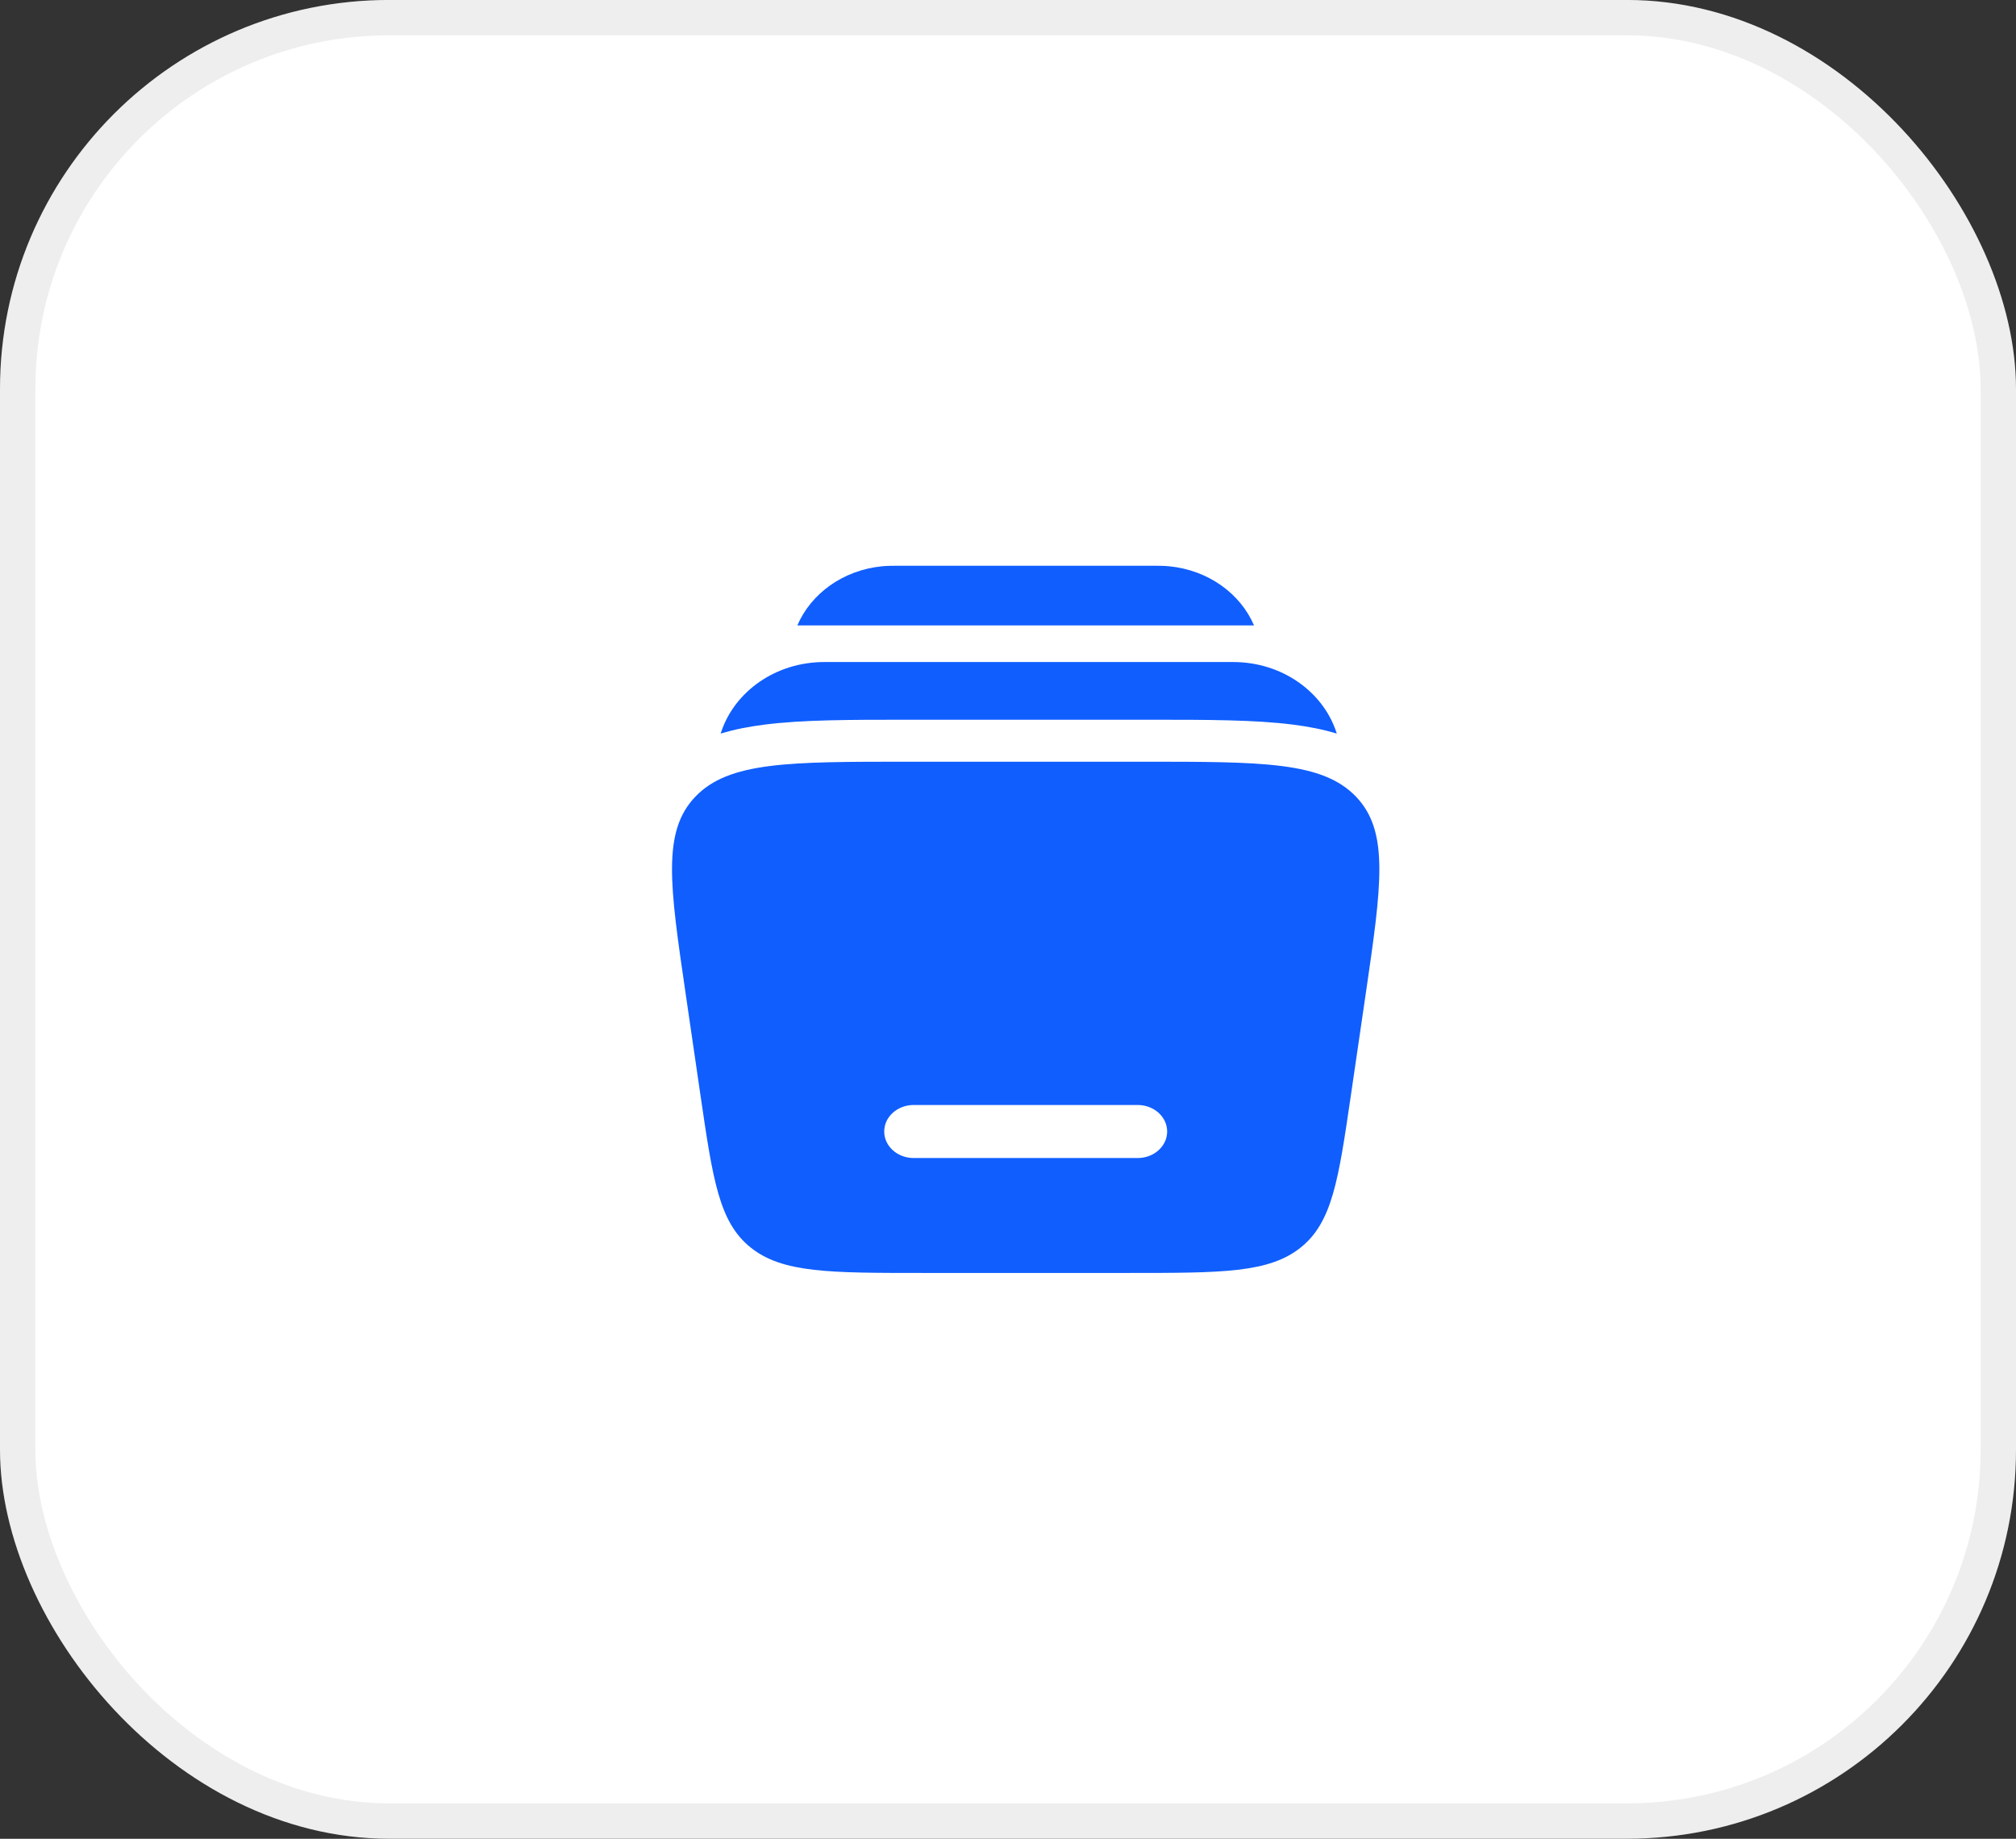 <svg width="57" height="52" viewBox="0 0 57 52" fill="none" xmlns="http://www.w3.org/2000/svg">
<rect x="0" y="0" width="57" height="52" fill="#333333" stroke="none"/>
<rect y="-0.001" width="57" height="52" rx="11" fill="white"/>
<rect x="0.5" y="0.499" width="56" height="51" rx="10.5" stroke="black" stroke-opacity="0.07"/>
<path d="M25.51 15.999H32.49C32.722 15.999 32.901 15.999 33.056 16.014C34.164 16.122 35.071 16.788 35.456 17.686H22.544C22.929 16.788 23.835 16.122 24.943 16.014C25.099 15.999 25.277 15.999 25.51 15.999Z" fill="#105EFE"/>
<path d="M23.311 18.722C21.92 18.722 20.78 19.562 20.399 20.676C20.391 20.699 20.384 20.722 20.376 20.746C20.774 20.625 21.189 20.546 21.608 20.493C22.689 20.354 24.054 20.354 25.64 20.354L25.759 20.354L32.532 20.354C34.118 20.354 35.483 20.354 36.564 20.493C36.983 20.546 37.398 20.625 37.796 20.746C37.789 20.722 37.781 20.699 37.773 20.676C37.392 19.562 36.252 18.722 34.862 18.722H23.311Z" fill="#105EFE"/>
<path fill-rule="evenodd" clip-rule="evenodd" d="M25.672 21.541H32.328C35.702 21.541 37.39 21.541 38.338 22.528C39.285 23.515 39.062 25.039 38.617 28.088L38.194 30.98C37.844 33.371 37.669 34.567 36.772 35.283C35.874 35.999 34.551 35.999 31.905 35.999H26.095C23.449 35.999 22.125 35.999 21.228 35.283C20.331 34.567 20.156 33.371 19.806 30.98L19.384 28.088C18.938 25.039 18.715 23.515 19.662 22.528C20.61 21.541 22.298 21.541 25.672 21.541ZM25 31.999C25 31.585 25.373 31.249 25.833 31.249H32.167C32.627 31.249 33 31.585 33 31.999C33 32.413 32.627 32.749 32.167 32.749H25.833C25.373 32.749 25 32.413 25 31.999Z" fill="#105EFE"/>
</svg>
